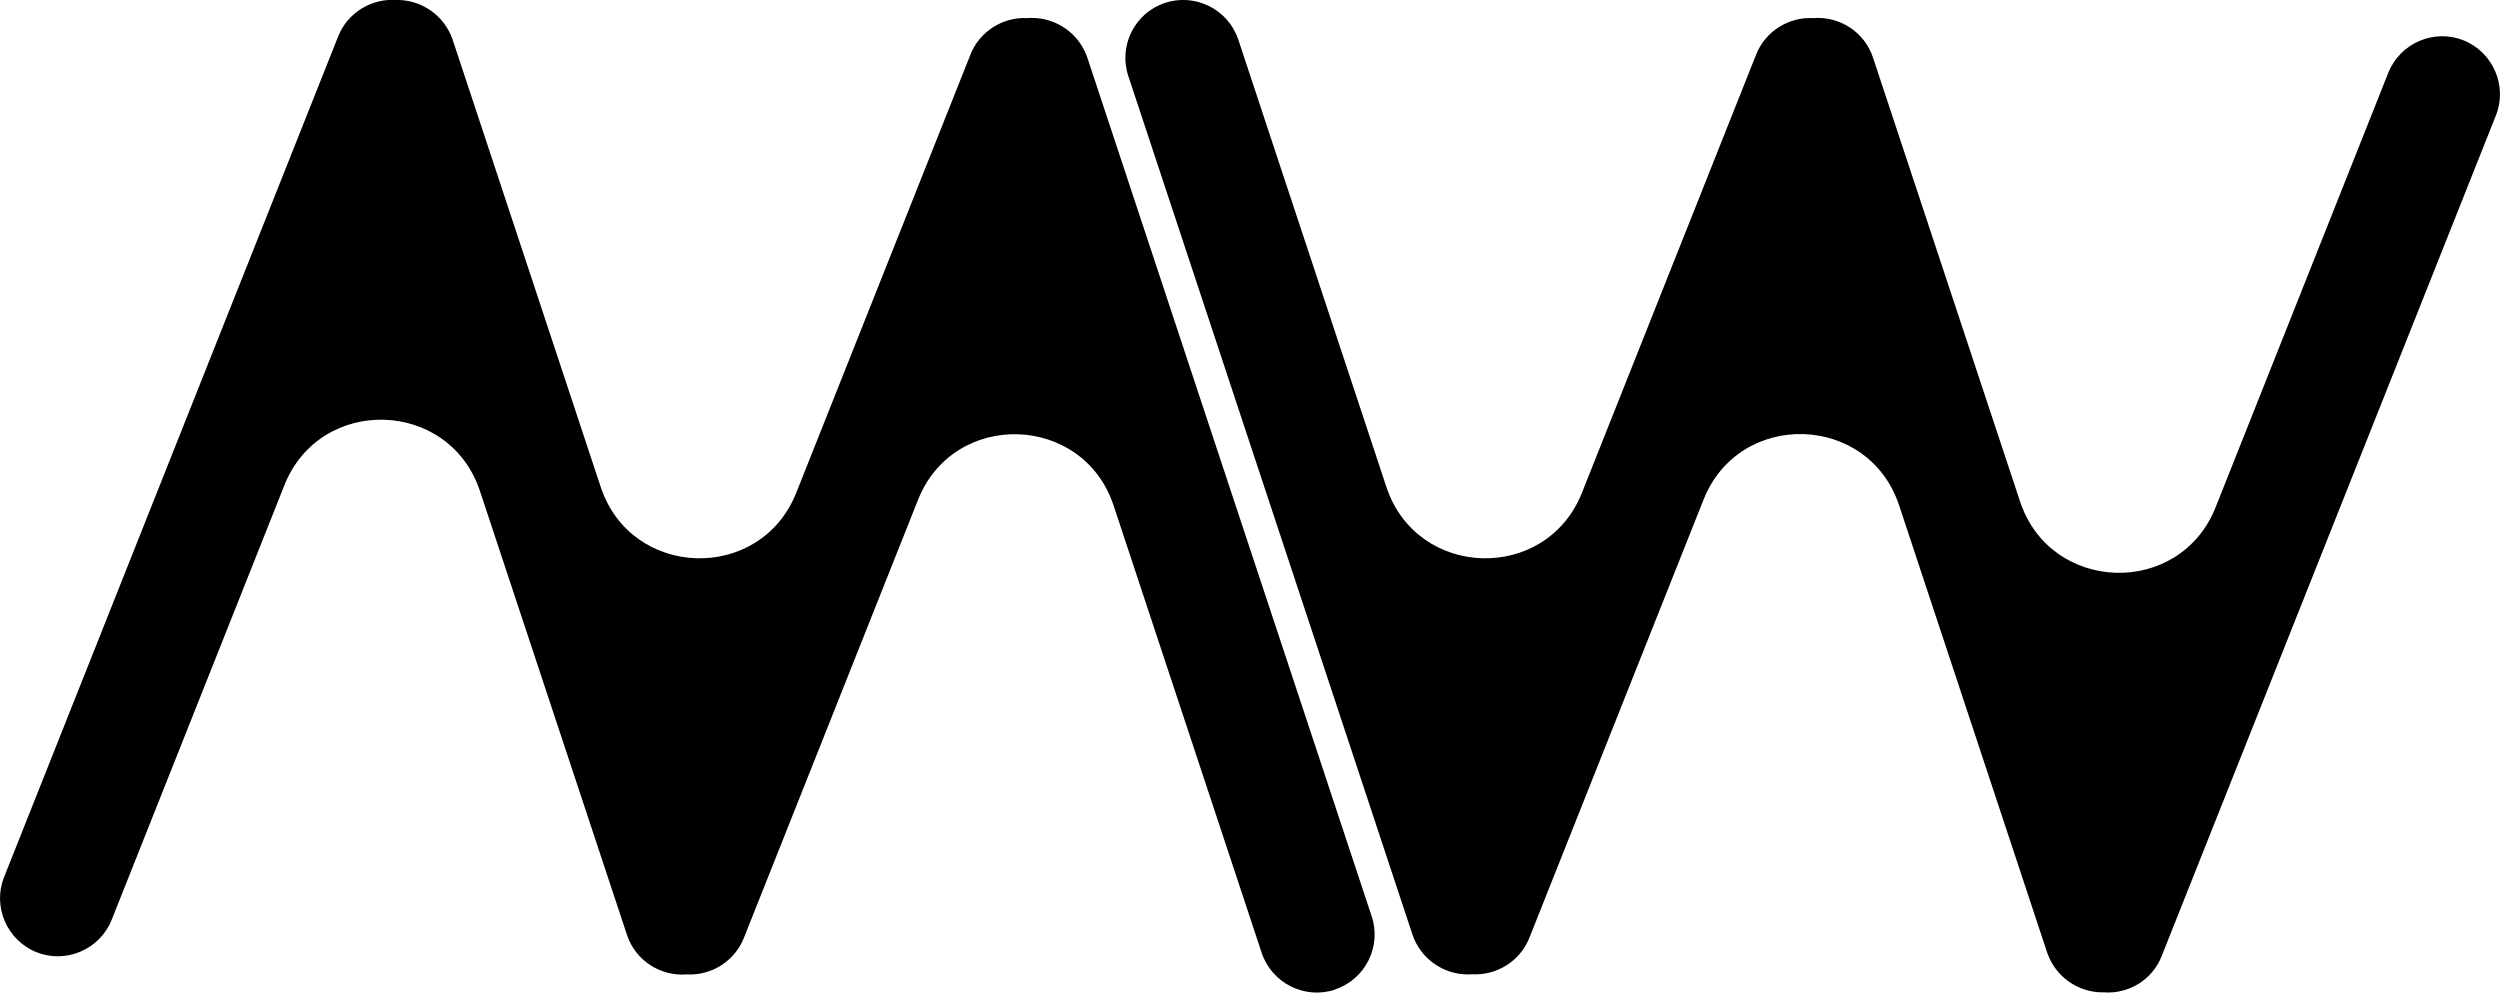 <?xml version="1.0" encoding="UTF-8"?>
<svg id="Layer_2" data-name="Layer 2" xmlns="http://www.w3.org/2000/svg" viewBox="0 0 146.37 58.11">
  <defs>
    <style>
      .cls-1 {
        stroke-width: 0px;
      }
    </style>
  </defs>
  <g id="Layer_1-2" data-name="Layer 1">
    <g>
      <path class="cls-1" d="M78.16,57.94c-1.77.59-3.7-.38-4.29-2.15l-8.67-26.19c-1.79-5.4-9.35-5.62-11.45-.34l-10.2,25.66c-.55,1.38-1.93,2.21-3.34,2.13h-.01c-1.52.12-2.99-.8-3.49-2.31l-8.61-25.99c-1.79-5.4-9.35-5.62-11.45-.34l-10.11,25.44c-.69,1.73-2.67,2.59-4.4,1.9-1.73-.69-2.59-2.67-1.9-4.4L19.8,2.13C20.36.72,21.77-.1,23.2,0c.02,0,.05,0,.07,0,1.42,0,2.75.91,3.23,2.32l8.67,26.19c1.79,5.4,9.35,5.62,11.45.34L56.82,3.19c.55-1.38,1.93-2.21,3.34-2.13h.01c.09-.01.17-.01.26-.01,1.42,0,2.75.91,3.23,2.32l16.65,50.28c.59,1.77-.38,3.7-2.15,4.28Z"/>
      <path class="cls-1" d="M68.21.17c1.77-.59,3.7.38,4.29,2.15l8.67,26.19c1.79,5.4,9.35,5.62,11.45.34l10.2-25.66c.55-1.38,1.93-2.21,3.34-2.13h.01c1.52-.12,2.99.8,3.49,2.31l8.61,25.99c1.79,5.4,9.35,5.62,11.45.34l10.11-25.44c.69-1.73,2.67-2.59,4.4-1.9,1.73.69,2.59,2.67,1.9,4.4l-19.57,49.22c-.55,1.41-1.97,2.23-3.4,2.12-.02,0-.05,0-.07,0-1.42,0-2.75-.91-3.23-2.32l-8.67-26.19c-1.79-5.4-9.35-5.62-11.45-.34l-10.2,25.66c-.55,1.38-1.93,2.21-3.34,2.13h-.01c-.09.01-.17.01-.26.01-1.42,0-2.75-.91-3.23-2.32L66.06,4.45c-.59-1.77.38-3.7,2.15-4.28Z"/>
    </g>
  </g>
</svg>